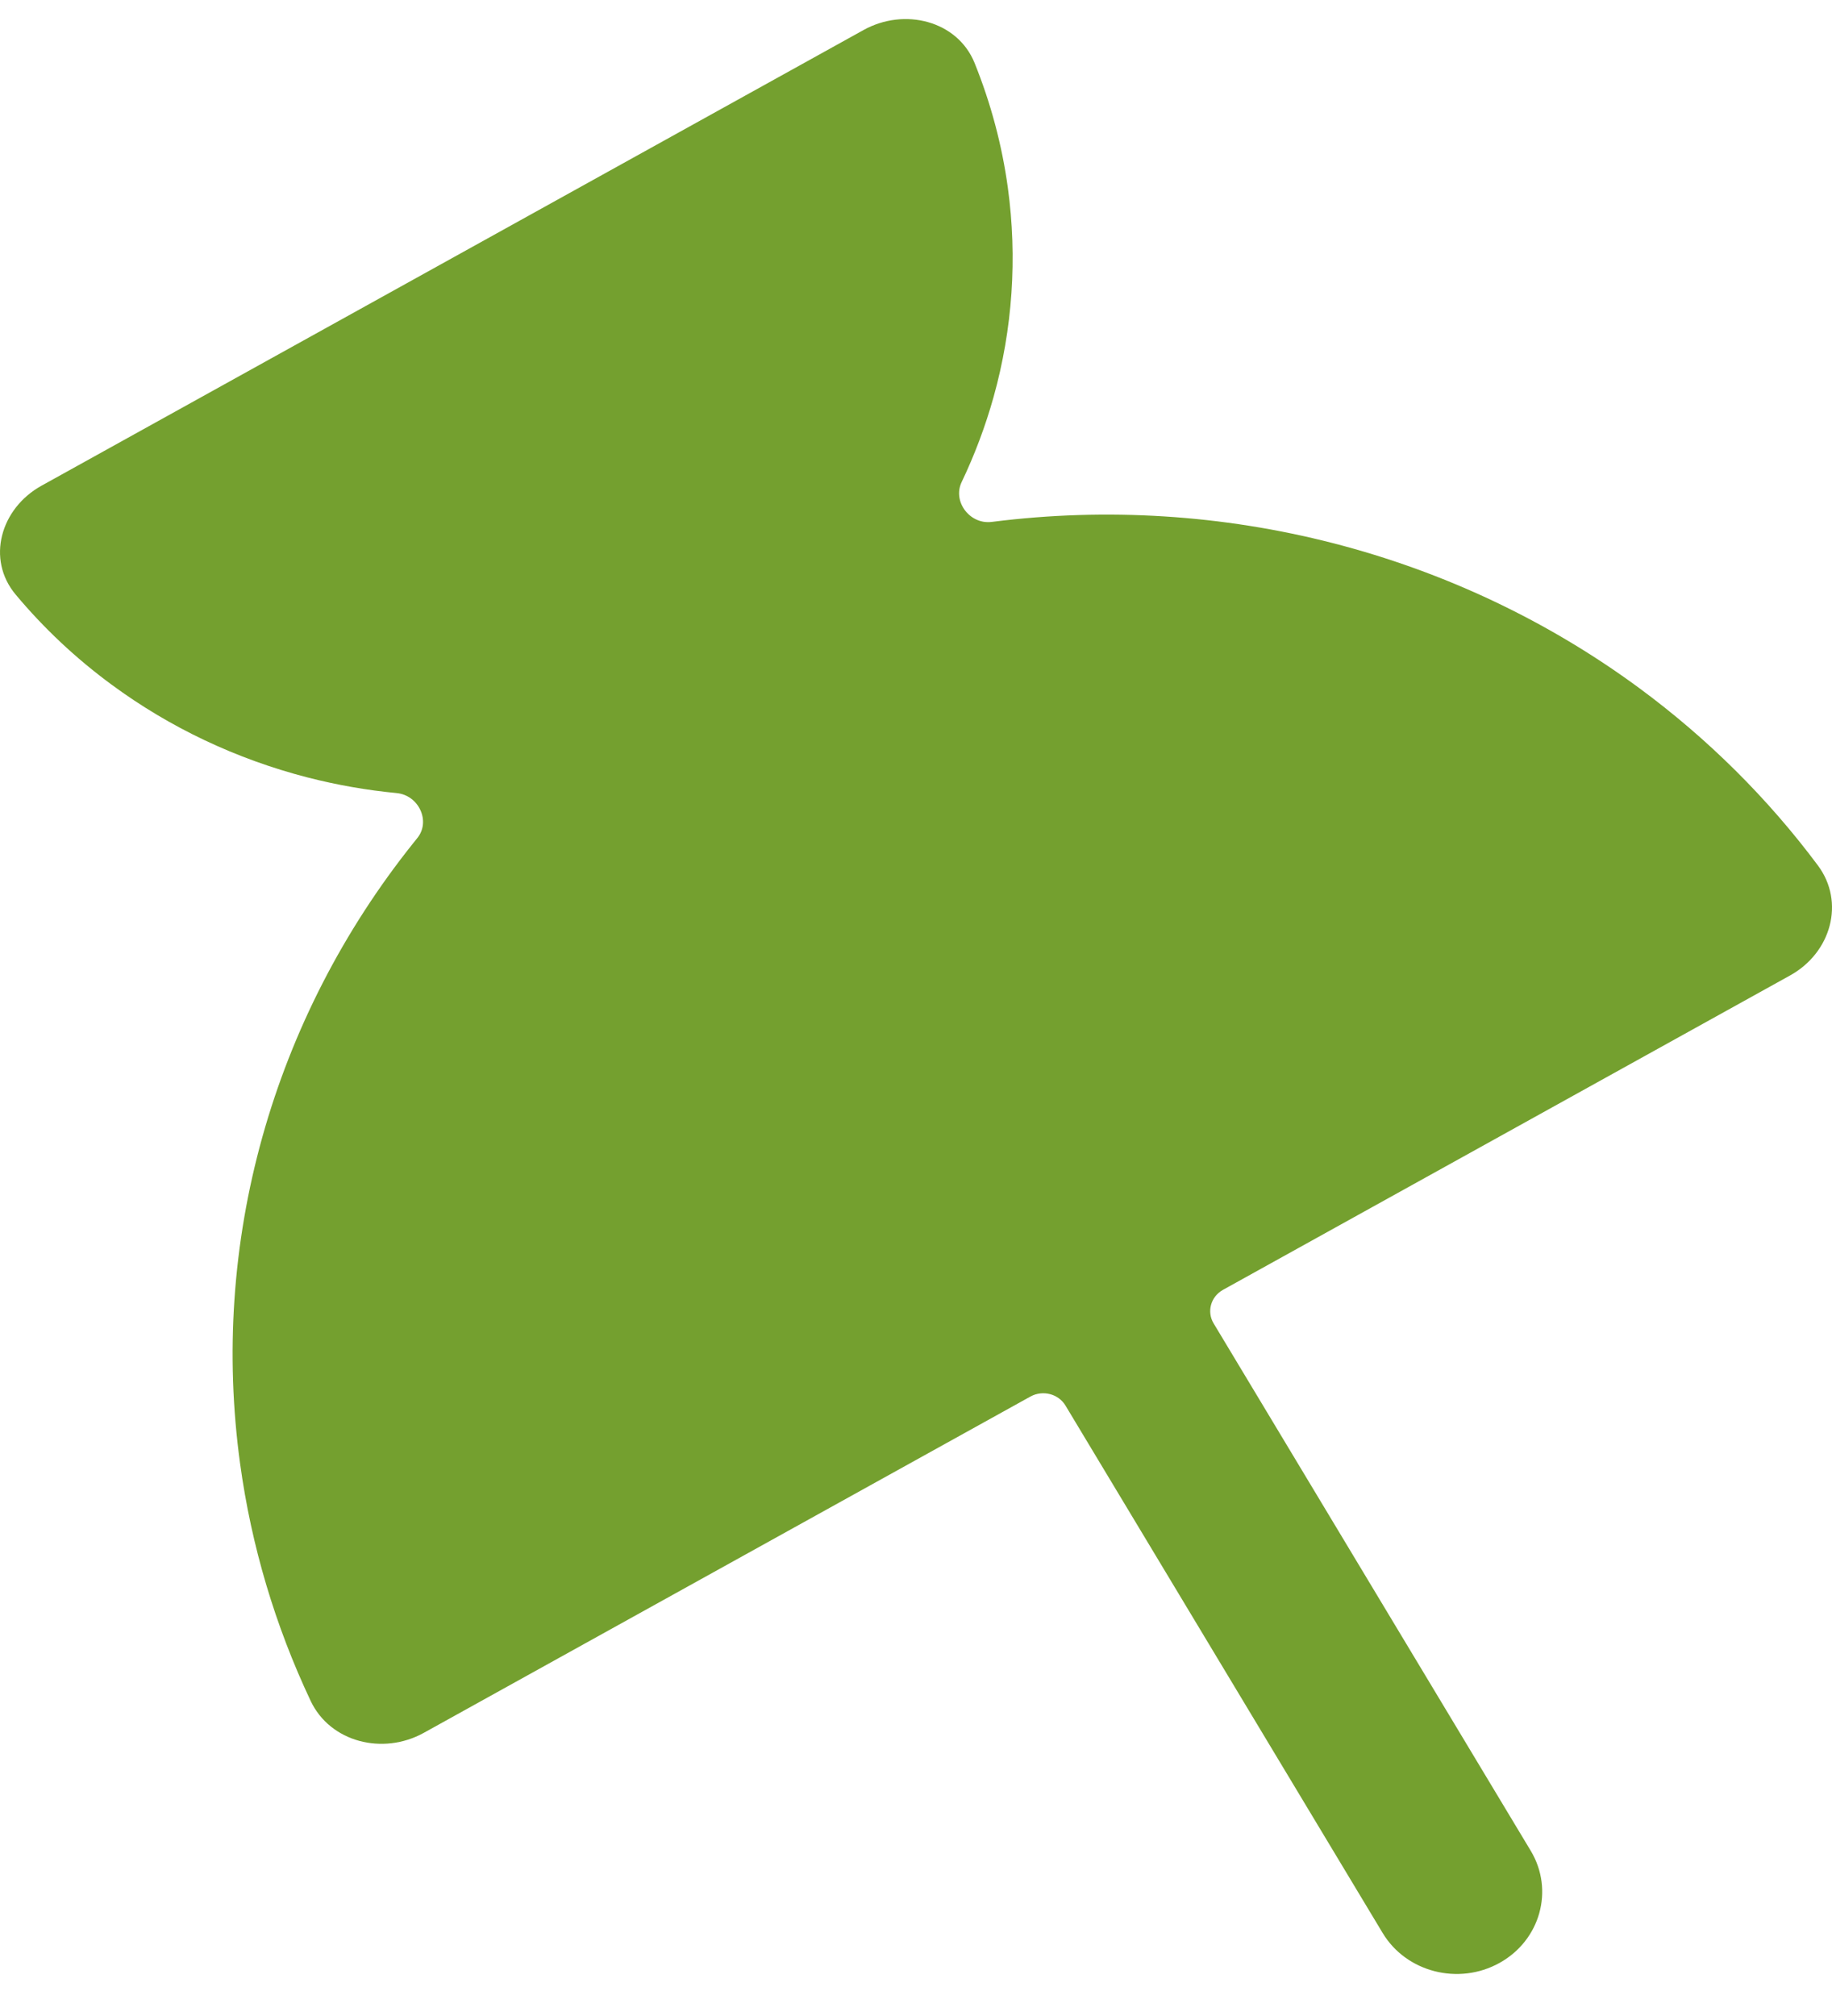 <svg width="30" height="33" viewBox="0 0 30 33" fill="none" xmlns="http://www.w3.org/2000/svg">
<path d="M0.679 7.951C0.009 8.323 -0.228 9.153 0.256 9.732C0.715 10.281 1.241 10.776 1.826 11.206C2.781 11.91 3.872 12.426 5.036 12.726C5.516 12.849 6.004 12.935 6.496 12.982C6.858 13.017 7.057 13.444 6.833 13.719C6.811 13.746 6.79 13.773 6.768 13.8C5.623 15.232 4.784 16.866 4.297 18.609C3.81 20.352 3.686 22.17 3.932 23.96C4.116 25.304 4.506 26.612 5.087 27.842C5.407 28.518 6.27 28.736 6.94 28.365L16.874 22.86C17.075 22.749 17.332 22.815 17.448 23.008L22.641 31.64C23.027 32.283 23.884 32.503 24.554 32.132C25.224 31.761 25.453 30.939 25.067 30.296L19.874 21.663C19.758 21.471 19.827 21.224 20.028 21.113L29.314 15.967C29.984 15.596 30.219 14.769 29.768 14.165C28.949 13.067 27.964 12.089 26.843 11.263C25.352 10.165 23.649 9.359 21.833 8.892C20.017 8.425 18.122 8.306 16.258 8.541C16.252 8.542 16.246 8.543 16.24 8.543C15.88 8.589 15.596 8.209 15.747 7.892C15.961 7.444 16.136 6.978 16.27 6.5C16.582 5.383 16.661 4.219 16.504 3.072C16.408 2.372 16.224 1.686 15.959 1.03C15.678 0.338 14.81 0.12 14.14 0.492L0.679 7.951Z" fill="#74A02F"/>
</svg>
